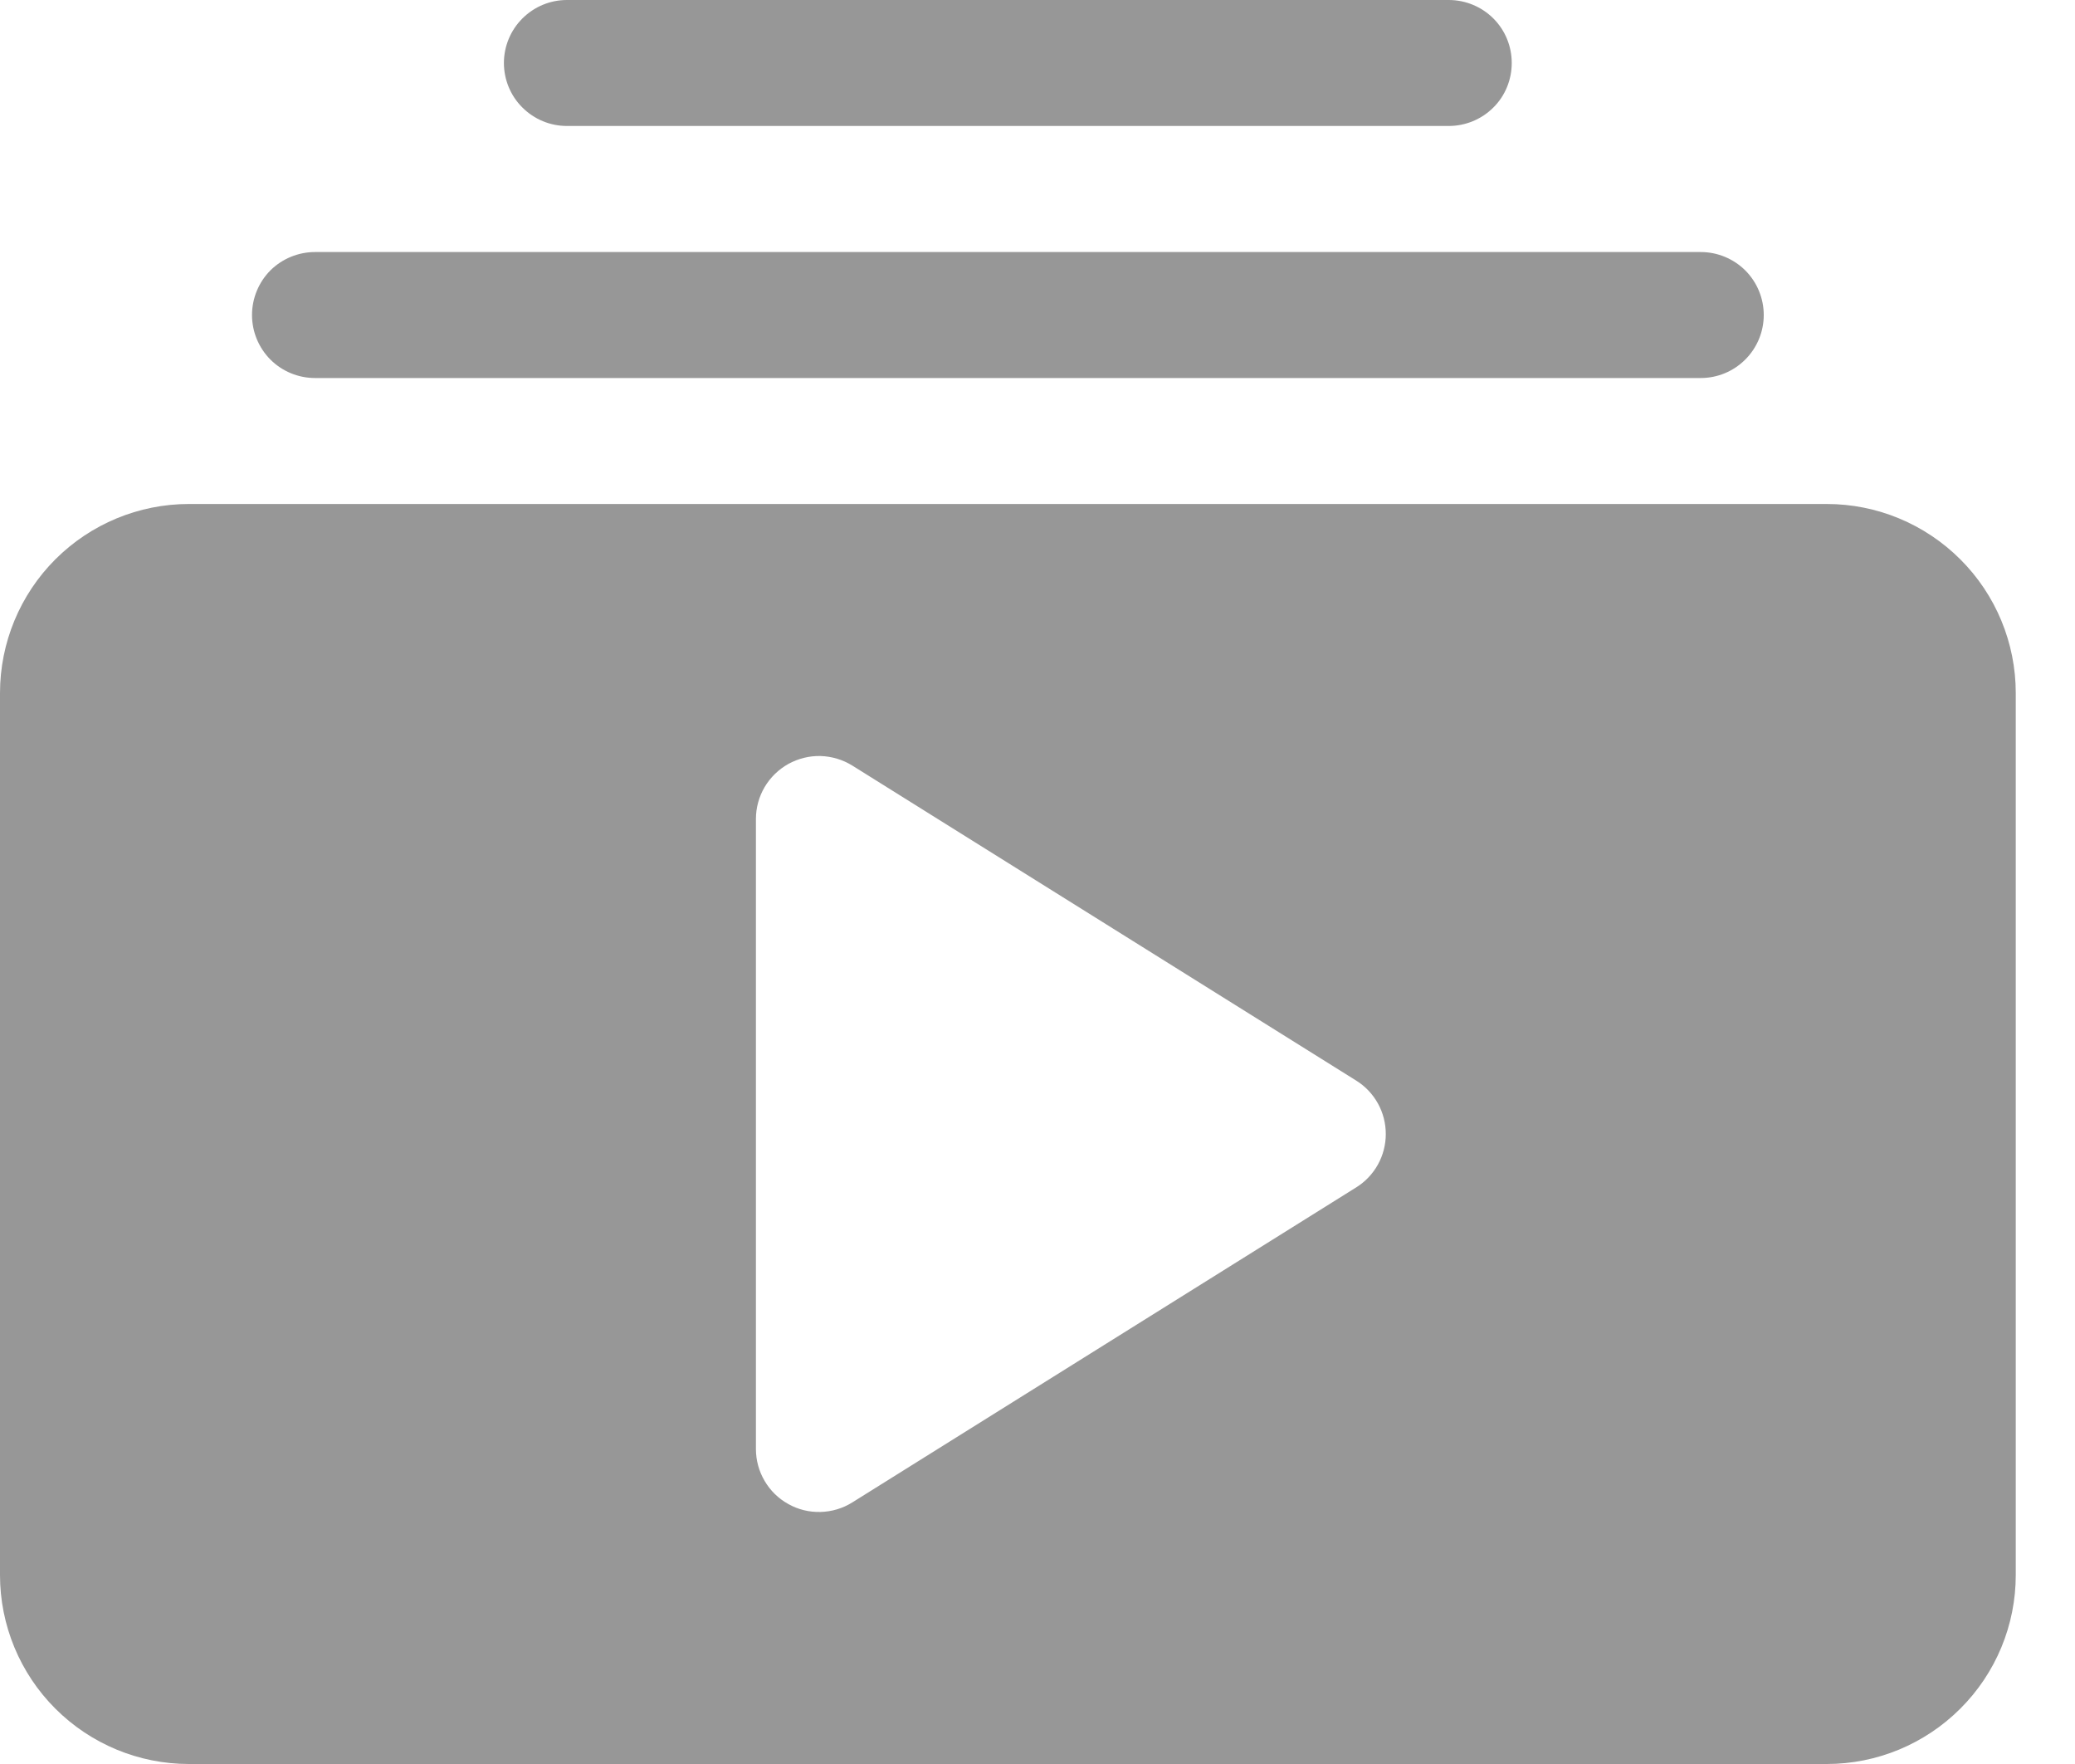 <svg width="20" height="17" viewBox="0 0 20 17" fill="none" xmlns="http://www.w3.org/2000/svg">
<path d="M3.036 3.643C2.875 3.643 2.72 3.579 2.606 3.465C2.493 3.351 2.429 3.197 2.429 3.036C2.429 2.875 2.493 2.72 2.606 2.606C2.72 2.493 2.875 2.429 3.036 2.429H16.393C16.554 2.429 16.708 2.493 16.822 2.606C16.936 2.72 17 2.875 17 3.036C17 3.197 16.936 3.351 16.822 3.465C16.708 3.579 16.554 3.643 16.393 3.643H3.036ZM5.464 1.214C5.303 1.214 5.149 1.15 5.035 1.036C4.921 0.923 4.857 0.768 4.857 0.607C4.857 0.446 4.921 0.292 5.035 0.178C5.149 0.064 5.303 0 5.464 0H13.964C14.125 0 14.28 0.064 14.394 0.178C14.508 0.292 14.571 0.446 14.571 0.607C14.571 0.768 14.508 0.923 14.394 1.036C14.28 1.15 14.125 1.214 13.964 1.214H5.464ZM0 15.179C0 15.662 0.192 16.125 0.533 16.466C0.875 16.808 1.338 17 1.821 17H17.607C18.09 17 18.553 16.808 18.895 16.466C19.237 16.125 19.429 15.662 19.429 15.179V6.679C19.429 6.196 19.237 5.732 18.895 5.391C18.553 5.049 18.09 4.857 17.607 4.857H1.821C1.338 4.857 0.875 5.049 0.533 5.391C0.192 5.732 0 6.196 0 6.679L0 15.179ZM7.599 7.362C7.694 7.31 7.801 7.283 7.909 7.286C8.017 7.289 8.123 7.321 8.215 7.378L13.072 10.414C13.159 10.468 13.231 10.544 13.281 10.634C13.331 10.724 13.357 10.826 13.357 10.929C13.357 11.031 13.331 11.133 13.281 11.223C13.231 11.313 13.159 11.389 13.072 11.443L8.215 14.479C8.123 14.537 8.017 14.568 7.909 14.571C7.8 14.574 7.693 14.548 7.599 14.495C7.504 14.443 7.425 14.366 7.37 14.272C7.315 14.179 7.286 14.073 7.286 13.964V7.893C7.286 7.785 7.315 7.678 7.37 7.585C7.425 7.492 7.504 7.415 7.599 7.362Z" fill="#979797"/>
</svg>
